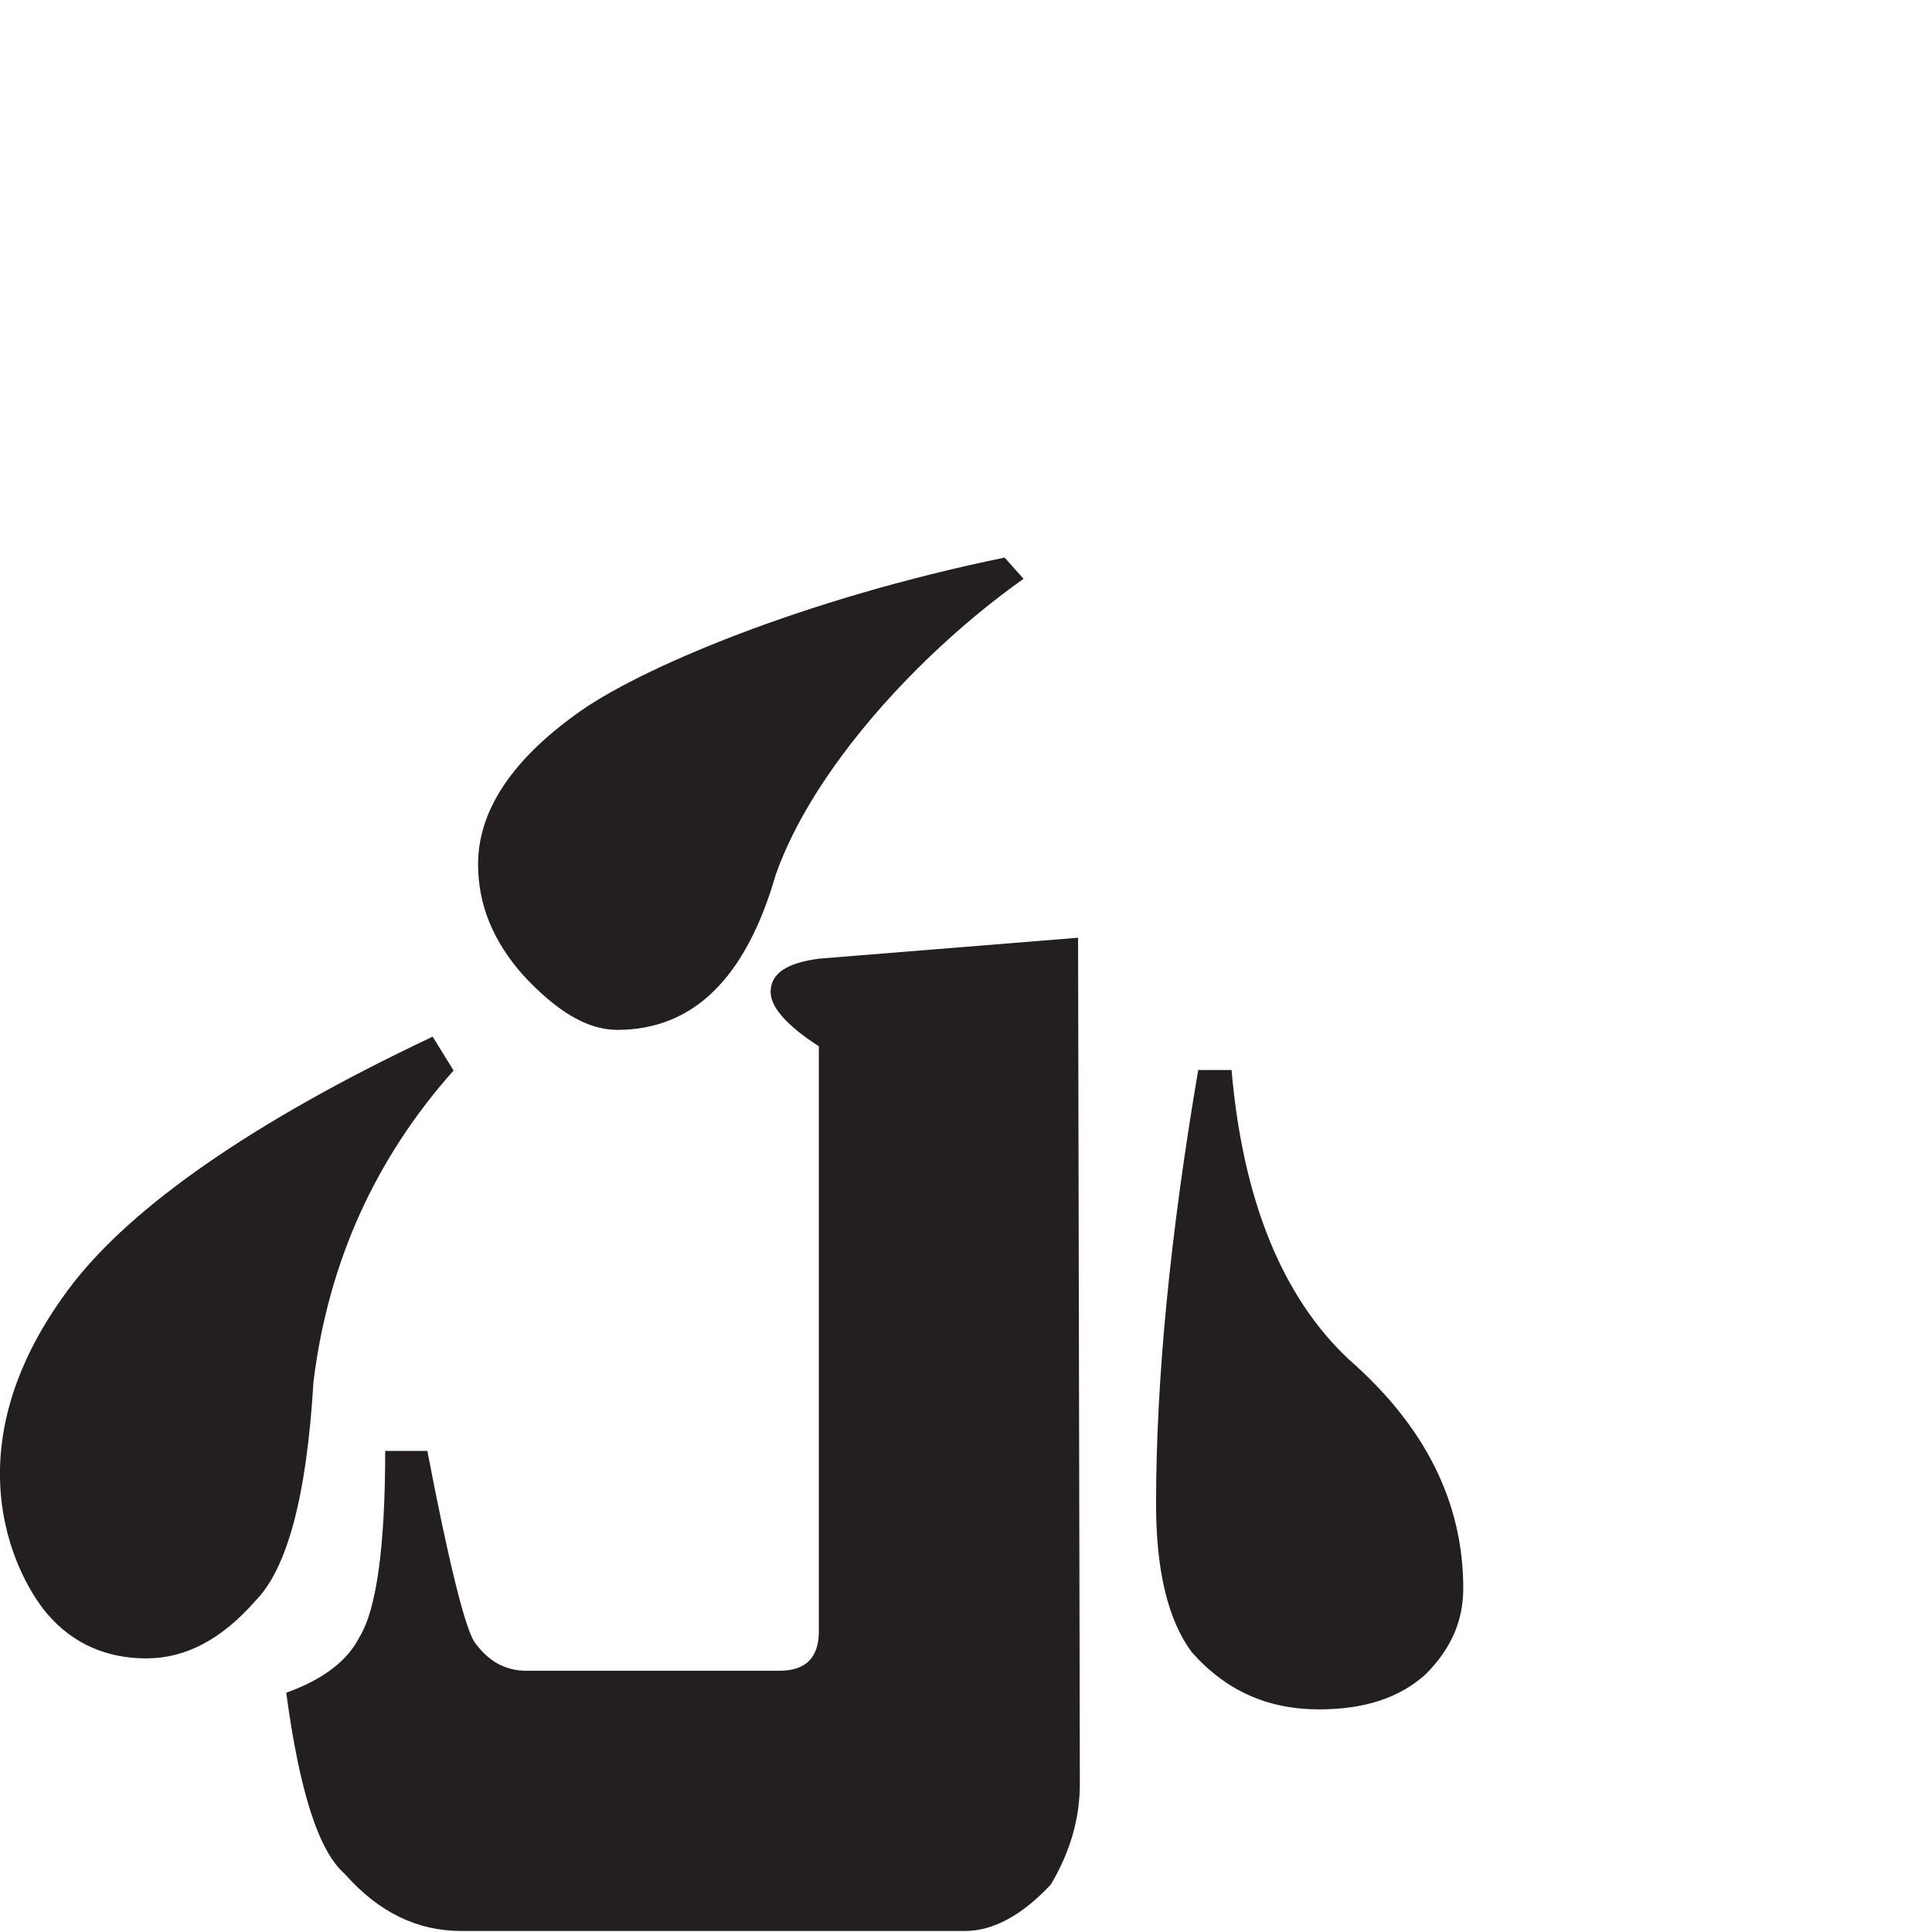 <?xml version="1.0" encoding="utf-8"?>
<!-- Generator: Adobe Illustrator 22.0.0, SVG Export Plug-In . SVG Version: 6.00 Build 0)  -->
<svg version="1.1" id="Layer_1" xmlns="http://www.w3.org/2000/svg" xmlns:xlink="http://www.w3.org/1999/xlink" x="0px" y="0px"
	 viewBox="0 0 765.4 765.4" style="enable-background:new 0 0 765.4 765.4;" xml:space="preserve">
<style type="text/css">
	.st0{fill:#B0E0E6;}
	.st1{fill:#231F20;}
</style>
<rect x="-5423.4" y="-252.3" class="st0" width="600" height="600"/>
<g>
	<path d="M-1569,481.8l20.7,17.2l-4.5,4.8h-112.5v34.1h66.6l13.3-13.8l26.5,20.1c1.6,1.1,2.4,2.6,2.4,4.3c0,0.9-1.3,1.7-3.8,2.4
		l-6.2,1.4c-6.3,20-13.9,36-22.9,48.2c12.7,4.1,27.5,7.3,44.2,9.6v5.2c-6.9,4.1-11.5,15-13.8,32.7c-22.3-7.2-40-16.1-53.2-26.5
		c-18.2,11.4-43.3,19.4-75.2,24.1l-0.7-4.5c26.3-8.5,46.2-20.1,59.7-34.8c0.2-0.5,0.4-0.7,0.5-0.9c-11.4-14.8-19.6-35.6-24.8-62.5
		h-12.7v18.2c-0.1,16-2.9,30.6-8.4,44.1c-6.3,15-16.9,28.8-31.8,41.3l-2.8-2.4c5-9.3,8.8-20.3,11.4-32.9c2.2-11.5,3.3-28.2,3.4-50.1
		v-75l28.9,12.7h81.2L-1569,481.8z M-1648.6,543.1c4.2,15.6,12.6,28.9,25,39.8c2.4,2.3,5.2,4.2,8.3,5.9c6.7-12,12.3-27.3,16.9-45.6
		L-1648.6,543.1L-1648.6,543.1z"/>
</g>
<g>
	<path d="M-1561.4,679.8l16.9,13.4l-3.1,4.8h-49.9v12.7h11.4l12.7-10l19.3,12.9c1.8,1.4,2.8,2.7,2.8,4s-2.5,2.5-7.6,3.8v13.3
		l11.4,8.8l-3.1,5.2h-19.6l16.9,10.7c1.8,1.5,2.8,2.8,2.8,3.8s-2.5,2.3-7.6,3.8v23.8l-14.8,1.9l15,9.1c1.9,1.3,2.9,2.4,2.9,3.4
		c0,1.1-0.7,2-2.1,2.4l-3.8,0.7c-4.2,3.6-8.7,6.7-13.4,9.5c8.4,1,17.6,1.7,27.5,1.9v2.1c-5.5,4.2-8.9,12.4-10.3,24.4
		c-21.9-2.8-38.2-7.1-48.7-12.9c-14.5,4.8-33.7,8.9-57.7,12.2l-0.7-2.4c19.8-7,34.9-13.4,45.3-19.3c-3.1-3.6-5.9-7.5-8.4-11.9
		c-8.6,5.7-18.7,10.3-30.3,13.6l-1.4-2.8c7.2-5.2,12.9-10.5,16.9-16c2.8-3.6,5.3-8,7.7-13.4l-12.6,1.9v-33.9
		c-6.9,2.5-14,4.4-21.3,5.7l-0.7-1.4c5.9-3.4,11.1-8,15.7-13.6c3.3-3.2,7.2-8.5,11.7-16h-30.5v3.6l15.3,3.3c1.9,0.5,2.9,1.5,2.9,3.1
		c0,1.4-1.7,2.6-5.2,3.8c-6.8,5.5-13.2,9.9-19.3,13.3c-0.8,0.6-1.7,1-2.6,1.2l25.3,6.2c2.3,0.5,3.4,1.4,3.4,2.8
		c0,1.6-1.8,3.1-5.5,4.5c-3.7,3.6-7.2,6.5-10.7,8.9l2.8,0.5c1.8,0.5,2.8,1.1,2.8,1.9c0,1.4-1.3,2.6-3.8,3.8v50.9l-26.5,2.4v-44.1
		c-4.2,2.4-8.6,4.5-13.1,6.2l-2.1-1c6.1-6.5,11.2-13.4,15.3-20.5c3-4.9,5.9-11.9,8.8-21c-7,3.6-14.6,6.8-22.7,9.8l-1.7-1.7
		c6-5.5,11.1-11.2,15.5-17.2c2.8-3.8,5.3-8.8,7.7-15l-13.9,1.9v-41.7l26.9,8.9h11v-12.7h-45.4l-1.7-4.8h135.3L-1561.4,679.8z
		 M-1672.2,731.4h10.7v-16.2h-10.7V731.4z M-1623.3,710.8v-12.7h-11.7v12.7H-1623.3z M-1635,731.4h11.7v-16.2h-11.7V731.4z
		 M-1584.8,756.2l10.2-7.6h-50.1c-2.2,1.6-4.4,3.2-6.7,4.6l9.1,2.9L-1584.8,756.2L-1584.8,756.2z M-1618.4,743.5h42.9l5.9-6.5
		l-16.5,2.8V736h-36.3l6.9,1c1.7,0.6,2.6,1.5,2.6,2.8c0,1.1-1.5,2.2-4.5,3.1C-1618,743.2-1618.2,743.4-1618.4,743.5z M-1621.3,769.3
		h36.5V761h-36.5V769.3z M-1621.3,783.1h36.5v-9.3h-36.5V783.1z M-1620.6,806.1c5.5,3.3,11.2,5.8,17.2,7.4c0.3,0.1,0.6,0.2,0.7,0.2
		c4.9-3.7,9.6-7.6,14.1-11.7h-28.2C-1618.1,803.6-1619.3,805-1620.6,806.1z M-1585,797.5l7.4-4.5l-7.2,0.7v-6.2h-20.3
		c-2.4,3.7-4.9,7-7.4,10H-1585L-1585,797.5z M-1597.5,731.4h11.4v-16.2h-11.4V731.4z"/>
</g>
<g>
	<path d="M-1496.6,690.8l32.5,8.4c2.6,0.6,4,1.5,4,2.9c0,1.8-2.3,3.4-6.9,4.8c-8.3,17.9-17.3,32-27,42.3c-1.7,1.8-3.7,3.6-5.9,5.2
		h69.5l14.3-12.7c-7.6-13.1-11.9-26.7-12.9-41h-27.4l-1.7-4.5h23.9l9.8-12.4l17.6,11.7c2.1,1.8,3.2,3.3,3.4,4.5
		c-0.2,1.8-1.4,3.1-3.4,3.8l-12.4,3.1c13.1,12.6,29.8,22.4,50.3,29.3v4.8c-9.3,8.8-14.9,19.5-16.9,32c-4-2.8-7.6-5.4-10.8-7.9
		l-1.9,0.7c0,17.9-1.1,34.7-3.3,50.3c-2.3,12-5.7,19.7-10.2,23.1c-5.3,3.4-15,5.2-29.3,5.2c0.2-8.4-1.1-13.9-4.1-16.5
		c-3.4-2.9-8.9-4.7-16.5-5.5v-5.2h28.6c3.2-13.3,4.9-32.6,5.2-57.8h-31.3c-0.8,24.4-5.1,41.9-12.7,52.3
		c-10.1,14.1-29.4,25.7-57.8,34.8l-1.4-3.8c16.6-10.2,27.9-20.9,33.7-32c5.2-10.7,7.8-27.8,7.9-51.3h-15.5
		c-7.8,6.1-16.3,11.4-25.5,15.8l-1.7-2.1c9.1-10.8,16.6-22.5,22.5-35.1C-1504.5,726-1500,710.3-1496.6,690.8z"/>
</g>
<path d="M-1334.6,744.1h3.8c3.2,18.8,4.8,35.3,4.8,49.6c0,7.7-1.4,13.3-4.1,16.9c-3.9,4.4-8.7,6.5-14.5,6.5c-5.2,0-9.2-1.3-12.2-4
	c-2.9-2.9-4.3-6.1-4.3-9.8c0-9.9,4.4-18.6,13.1-26.2C-1340.3,770-1335.8,759-1334.6,744.1z"/>
<path d="M-1317,728.9l29.6,2.4c3.7,0.5,5.5,1.7,5.5,3.8c0,1.7-1.8,3.8-5.5,6.2v66.8c0,3,1.5,4.5,4.5,4.5h28.9c2.4,0,4.4-1.1,6-3.4
	c1.1-1.9,2.9-9.2,5.3-21.7h4.8c0,11,1,18.1,2.9,21.2c1.4,2.8,4.2,4.9,8.4,6.4c-1.5,11.2-3.7,18.1-6.7,20.7
	c-3.9,4.4-8.3,6.5-13.3,6.5h-57.5c-3.2,0-6.5-1.8-9.8-5.3c-2.2-3.7-3.3-7.5-3.3-11.5L-1317,728.9L-1317,728.9z"/>
<path d="M-1308.7,685.6c22.9,4.7,42,12.7,49.1,18c7.3,5.3,11,11,11,17c0,4.6-1.7,8.8-5.2,12.7c-3.8,4.1-7.3,6.2-10.7,6.2
	c-8.7,0-14.7-5.9-18.1-17.7c-4.2-12-16.3-25.3-28.3-33.8L-1308.7,685.6z"/>
<path d="M-1243.4,740.3c21,9.9,34.3,19.5,41,28.1c14.3,18.5,6.8,33.2,3.1,37.7c-3.1,3.7-7.1,5.2-11.4,5.2c-4.5,0-8.6-2.2-12.4-6.5
	c-3.7-3.7-5.9-12-6.7-25.1c-1.7-13.7-7.1-25.5-16-35.5L-1243.4,740.3z"/>
<g>
	<path d="M-1137,825.7c0,7-2.4,12.9-7.2,17.7c-4.8,4.8-10.6,7.2-17.2,7.2c-6.8,0-12.5-2.4-17.2-7.2c-4.8-4.8-7.2-10.7-7.2-17.7
		c0-6.7,2.4-12.4,7.2-17.2c4.7-4.8,10.4-7.2,17.2-7.2c6.7,0,12.4,2.4,17.2,7.2S-1137,819-1137,825.7z M-1148.9,825.7
		c0-3.4-1.3-6.3-4-8.6c-2.3-2.6-5.2-4-8.6-4c-3.7,0-6.6,1.3-8.8,4c-2.6,2.3-4,5.2-4,8.6c0,3.6,1.3,6.5,4,8.8c2.2,2.6,5.1,4,8.8,4
		c3.4,0,6.3-1.3,8.6-4C-1150.2,832.2-1148.9,829.2-1148.9,825.7z"/>
</g>
<path d="M-1637.3,1142.5c0,9.1-3.2,16.7-9.7,22.9c-6.1,5.9-13.8,8.9-22.9,8.9c-2.5,0-6.2-0.8-11.2-2.3c-5.3-1.8-8.8-2.6-10.7-2.6
	c-1.8,0-4.4,1.9-8.1,5.6l-5.1-39.8l4.3-1.2c2.1,9.2,5.3,16.9,9.5,23c5.7,7.7,12.6,11.5,20.6,11.5c4.4,0,7.9-1.9,10.5-5.6
	c2-3.1,3-6.8,3-11.3c0-7.6-4.1-15.8-12.2-24.7c-7.2-7.7-14.7-15.5-22.4-23.3c-8.1-9.6-12.2-19.1-12.2-28.3c0-8.2,3.1-14.8,9.4-19.7
	c5.6-4.5,12.5-6.7,20.9-6.7c2.6,0,6,0.8,10,2.5c4.2,1.9,6.6,2.8,7.4,2.8c2.4,0,5.3-2.1,8.5-6.4l6.6,37l-4.3,1
	c-2.6-9.2-6.9-16.9-12.8-23.2c-5.5-5.6-10.5-8.4-15-8.4c-8.1,0-12.2,4.8-12.2,14.3c0,5.3,4.2,12.2,12.5,20.9
	c5.4,5.3,13,13.1,22.9,23.5C-1641.5,1121.9-1637.3,1131.9-1637.3,1142.5z"/>
<path d="M-1551,1082.8l-2.8,1c-10.4-19.1-17.5-28.6-21.2-28.6c-1.3,0-2,3.1-2,9.2v92.9c0,6.7,4.7,10,14,10v4.4h-51.8v-4.4
	c9.3,0,14-3.3,14-10v-92.4c0-6.5-0.7-9.7-2-9.7c-3.7,0-10.8,9.5-21.2,28.6l-2.8-0.8l5.4-33.2h64.9L-1551,1082.8z"/>
<path d="M-1457.2,1054.4c-6.5,0-9.7,3-9.7,8.9v82.4c0,19.1-10.1,28.6-30.2,28.6c-21.6,0-32.4-10-32.4-30.1v-79.9
	c0-6.6-2.9-9.9-8.7-9.9v-4.6h42.1v4.6c-6.2,0-9.4,3.3-9.4,10v81.1c0,14.6,5.1,21.9,15.3,21.9c5.5,0,9.9-1.9,13.2-5.8
	c3.3-3.7,4.9-8.3,4.9-13.8v-84.5c0-5.9-3.2-8.9-9.7-8.9v-4.6h24.7L-1457.2,1054.4L-1457.2,1054.4z"/>
<path d="M-1369.1,1111.4c0,40.3-12.4,60.5-37.2,60.5h-35.7v-4.4c5.2,0.1,7.7-3.7,7.7-11.5v-90.9c0-3.5-0.3-6-1-7.6
	c-1-2.1-3.2-3.1-6.6-3v-4.6h33.9C-1382.1,1049.9-1369.1,1070.4-1369.1,1111.4z M-1393.1,1111.7c0-22.2-1-37.3-3.1-45.2
	c-1.6-8-4.6-12-8.9-12c-3.7,0-5.6,3.6-5.6,10.7v90.8c0,7.7,1.7,11.5,5.1,11.5C-1397.3,1167.5-1393.1,1148.9-1393.1,1111.7z"/>
<path d="M-1310.8,1171.9h-46.9v-4.6h2c3.1,0,5.5-0.8,7.4-2.5c1.8-2.1,2.6-4.5,2.6-7.4v-93.2c0-4.2-1-7-3.1-8.4
	c-1.6-1-4.6-1.5-8.9-1.5v-4.6h46.9v4.6c-4.3,0-7.2,0.5-8.9,1.5c-2.1,1.5-3.1,4.4-3.1,8.6v92.9c0,3.9,1,6.7,3.1,8.4
	c1.8,1.1,4.7,1.6,8.9,1.6V1171.9z"/>
<path d="M-1228.8,1111.6c0,15.7-2,28.9-6.1,39.8c-5.6,15.3-14.9,23-28,23c-13.2,0-22.5-7.7-28.1-23c-4.1-10.9-6.1-24.1-6.1-39.8
	c0-15.6,2-28.8,6.1-39.6c5.6-15.5,15-23.2,28.1-23.2c13,0,22.4,7.7,28,23.2C-1230.8,1082.8-1228.8,1096-1228.8,1111.6z
	 M-1252.1,1111.6c0-38-3.6-57.1-10.7-57.1c-6.8,0-10.2,19-10.2,57.1c0,38,3.4,57,10.2,57
	C-1255.7,1168.6-1252.1,1149.6-1252.1,1111.6z"/>
<path d="M-1136.6,1155.5c0,5.2-1.9,9.5-5.6,13.2c-3.7,3.8-8.2,5.8-13.3,5.8c-5.2,0-9.6-1.9-13.3-5.8c-3.4-3.6-5.1-8-5.1-13.2
	s1.7-9.5,5.1-13.2c3.7-3.5,8.2-5.3,13.3-5.3c5.2,0,9.6,1.8,13.3,5.3C-1138.4,1145.9-1136.6,1150.3-1136.6,1155.5z"/>
<path d="M-1627.3,918.7c0,21.3-12.6,31.9-37.8,31.9h-4.3v41.1c0,6.8,3.2,10.2,9.7,10.2v4.6h-42.1v-4.6c6,0,9-3.3,9-10v-93.1
	c0-6.7-3-10-9-9.9v-4.6h38C-1639.4,884.3-1627.3,895.8-1627.3,918.7z M-1651.4,919.5c0-6.8-0.5-12.8-1.6-17.9c-2.1-8.7-5.4-13-10-13
	c-4.2,0-6.2,3.5-6.2,10.4v46.9c7.2,0,12.1-2.7,14.6-8.2C-1652.5,933.7-1651.4,927.6-1651.4,919.5z"/>
<path d="M-1546.4,973.1l-6.6,33.4h-66v-4.6c6.9,0,10.4-3.3,10.4-9.9v-93.2c0-6.6-3.7-9.9-11.2-9.9v-4.6h46.9v4.6
	c-7.9,0-11.8,3.3-11.8,10v92.9c0,6.7,3.3,10,9.9,10c6,0,9.8-3.5,15-10.4c3.8-5.4,7.1-11.7,9.9-19.1L-1546.4,973.1z"/>
<path d="M-1457.1,1006.5h-41.6v-4.6c5.6,0,8.4-1.6,8.4-4.9c0-1-0.6-4.2-1.8-9.5l-6.2-25.5h-20.4l-5.6,28.8c-0.6,3-0.8,5.1-0.8,6.4
	c0,1.8,1.5,3.1,4.4,3.9c1.9,0.5,3.9,0.8,6.2,0.8v4.6h-23.8v-4.6c4.6,0,7.7-3.6,9.4-10.9l18.9-101.4l17.3-7.4l27.3,111.1
	c0.4,2,1.4,3.9,2.8,5.8c1.5,1.9,3.4,2.8,5.6,2.8L-1457.1,1006.5L-1457.1,1006.5z M-1499.4,957.7l-10.5-42.1l-8.1,42.1H-1499.4z"/>
<path d="M-1384,969.7c-3.4,26.2-13.9,39.3-31.6,39.3c-11.6,0-20.9-5.8-27.9-17.3c-7.2-11.6-10.9-26.6-10.9-44.9
	c0-15.9,2.4-29.5,7.1-40.8c6.5-15.1,16.7-22.7,30.7-22.7c2.8,0,6.5,0.8,10.9,2.3c4.4,1.9,6.8,2.8,7.2,2.8c1.5,0,4.3-2,8.2-5.9
	l2.3,40.1l-3.6,0.5c-6-22.8-14.2-34.2-24.7-34.2c-8.9,0-13.3,19.2-13.3,57.5c0,12.1,0.8,22.7,2.5,31.9c2.7,15.6,7.7,23.3,15,23.3
	s12.9-3.9,16.9-11.7c3.3-5.7,5.5-12.7,6.6-21L-1384,969.7z"/>
<path d="M-1293.2,972.9l-7.7,33.5h-69.5v-4.6c5.3,0,7.9-3.8,7.9-11.3v-90.1c0-7.7-2.6-11.5-7.9-11.5v-4.6h68.2l5.4,32.4l-3.3,0.7
	c-8.2-19-18.2-28.4-30.1-28.4c-2.7,0-5,1-6.7,3.1c-1.4,2.5-2.1,5.3-2.1,8.4v38.3h7.1c10.5,0,15.8-6.7,15.8-20.1h4.9v45.4h-4.9
	c0-13.9-5.3-20.9-15.9-20.9h-6.9v47.3c0,3.1,0.8,5.8,2.3,8.2c1.8,2.1,4.1,3.1,6.9,3.1h4.8c9.8,0,19-9.9,27.8-29.6L-1293.2,972.9z"/>
<path d="M-1207,972.6c0,10.5-3,18.7-9,24.5c-6,6.1-14.5,9.2-25.5,9.2h-39.5v-4.4c4.8,0,7.2-3.9,7.2-11.8v-90.6
	c0-7-2.5-10.5-7.4-10.4v-4.6h37c9.8,0,17.6,2.3,23.7,6.9c6.9,5,10.4,12.4,10.4,22c0,14.4-6.8,23.4-20.4,27.1
	C-1214.8,945.6-1207,956.3-1207,972.6z M-1234.3,914.4c0-16.9-3.5-25.3-10.5-25.3c-3.5,0-5.3,3.3-5.3,10v39.6
	C-1239.5,938.8-1234.3,930.6-1234.3,914.4z M-1231.8,973.4c0-9.1-0.9-15.8-2.8-20.2c-2.6-6.7-7.8-10-15.5-10v46.9
	c0,7.9,2.1,11.8,6.4,11.8C-1235.7,1001.9-1231.8,992.4-1231.8,973.4z"/>
<path d="M-1126.9,946.2c0,15.7-2,28.9-6.1,39.8c-5.6,15.3-14.9,23-27.9,23c-13.2,0-22.5-7.7-28.1-23c-4.1-10.9-6.1-24.1-6.1-39.8
	c0-15.6,2-28.8,6.1-39.6c5.6-15.5,15-23.2,28.1-23.2c13,0,22.4,7.7,27.9,23.2C-1128.9,917.4-1126.9,930.6-1126.9,946.2z
	 M-1150.2,946.2c0-38-3.6-57-10.7-57c-6.8,0-10.2,19-10.2,57s3.4,57,10.2,57C-1153.8,1003.2-1150.2,984.2-1150.2,946.2z"/>
<g>
	<path class="st1" d="M487.9,423.9h-13.2C463.6,489.1,458,546.3,458,596c0,26.7,4.9,46.2,14.2,58.6c13.5,15.3,30.2,22.6,50.3,22.6
		c18,0,31.9-4.5,42.3-13.9c10.1-10.1,14.9-21.2,14.9-34c0-34.4-15.3-64.5-45.5-90.9C508,513.7,492.4,475.6,487.9,423.9z"/>
	<path class="st1" d="M427.1,371.5l-102.7,8.3c-12.8,1.7-19.1,5.9-19.1,13.2c0,5.9,6.2,13.2,19.1,21.5v231.8
		c0,10.4-5.2,15.6-15.6,15.6H208.5c-8.3,0-15.3-3.8-20.8-11.8c-3.8-6.6-10.1-31.9-18.4-75.3h-16.7c0,38.2-3.5,62.8-10.1,73.6
		c-4.9,9.7-14.6,17-29.1,22.2c5.2,38.9,12.8,62.8,23.2,71.8c13.5,15.3,28.8,22.6,46.2,22.6h199.5c11.1,0,22.6-6.2,34-18.4
		c7.6-12.8,11.5-26,11.5-39.9L427.1,371.5L427.1,371.5z"/>
	<path class="st1" d="M398,220.9c-79.5,16.3-145.7,44.1-170.4,62.5c-25.3,18.4-38.2,38.2-38.2,59c0,16,5.9,30.5,18,44.1
		c13.2,14.2,25.3,21.5,37.1,21.5c30.2,0,51-20.5,62.8-61.4c14.6-41.6,56.6-87.8,98.2-117.3L398,220.9z"/>
	<path class="st1" d="M171.4,410.7c-72.9,34.4-119,67.7-142.3,97.5C-20.5,572.4,5.5,623.4,18.4,639c10.8,12.8,24.6,18,39.6,18
		c15.6,0,29.8-7.6,43-22.6c12.8-12.8,20.5-41.6,23.2-87.1c5.9-47.5,24.6-88.5,55.5-123.2L171.4,410.7z"/>
</g>
</svg>
